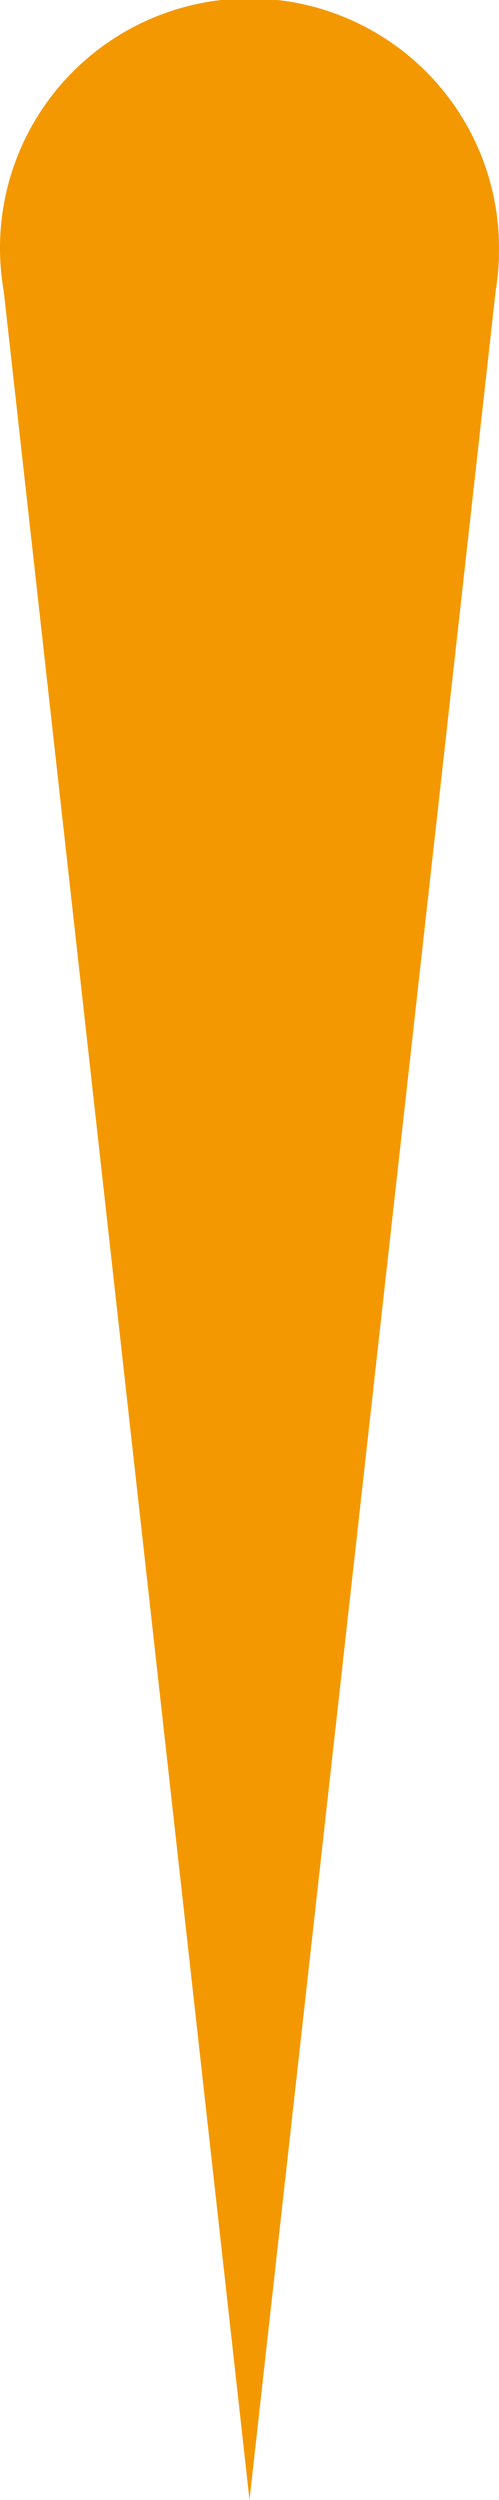 <svg xmlns="http://www.w3.org/2000/svg" viewBox="0 0 25.5 127.72"><defs><style>.cls-1{fill:#f39800;}</style></defs><title>firework_03</title><g id="Layer_2" data-name="Layer 2"><g id="图层_1" data-name="图层 1"><g id="_Group_" data-name="&lt;Group&gt;"><path id="_Path_" data-name="&lt;Path&gt;" class="cls-1" d="M25.5,12.75A12.75,12.75,0,1,0,.19,14.86h0L12.75,127.72,25.33,14.86h0A12.78,12.78,0,0,0,25.5,12.75Z"/></g></g></g></svg>
